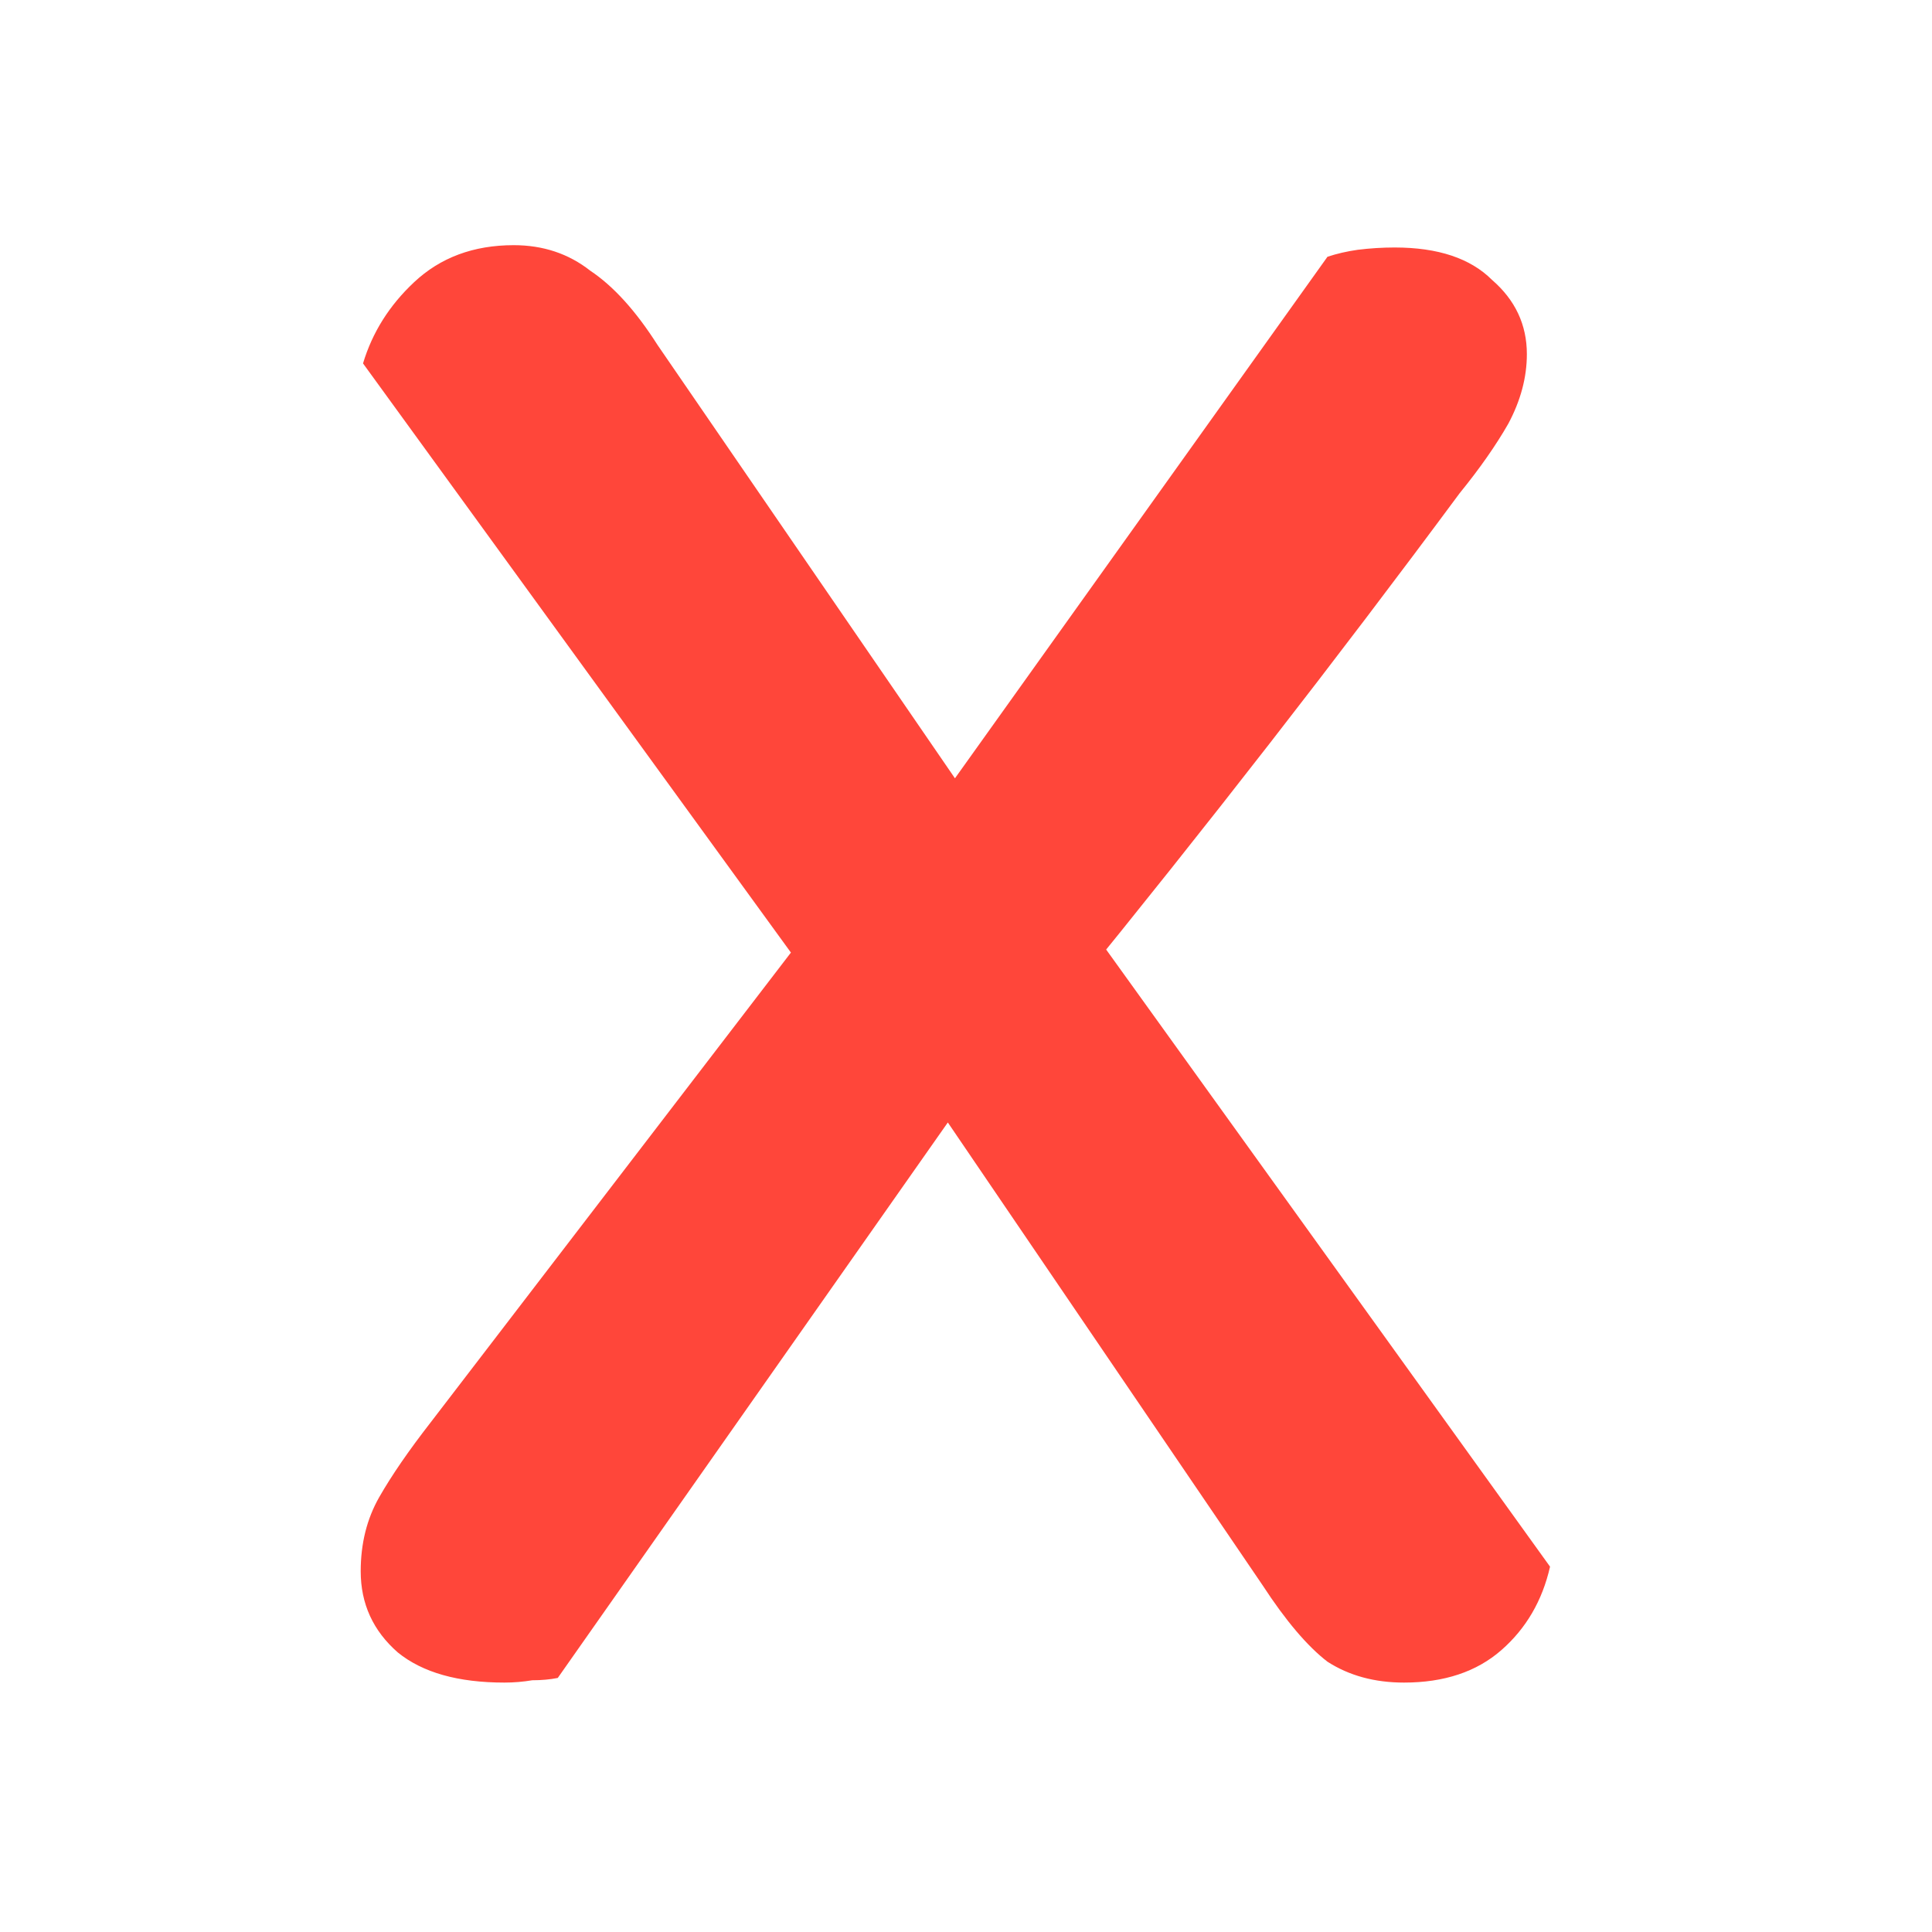 <svg width="80" height="80" viewBox="0 0 80 80" fill="none" xmlns="http://www.w3.org/2000/svg">
<path d="M36.152 41.928L34.136 41.352L15.032 15.048C15.416 13.768 16.12 12.648 17.144 11.688C18.232 10.664 19.608 10.152 21.272 10.152C22.488 10.152 23.544 10.504 24.44 11.208C25.4 11.848 26.328 12.872 27.224 14.28L41.72 35.4L44.504 37.512L64.184 64.872C63.864 66.28 63.192 67.432 62.168 68.328C61.144 69.224 59.8 69.672 58.136 69.672C56.92 69.672 55.864 69.384 54.968 68.808C54.136 68.168 53.24 67.112 52.28 65.64L36.152 41.928ZM44.312 41.16L41.432 43.368L23.096 69.48C22.776 69.544 22.424 69.576 22.04 69.576C21.656 69.64 21.272 69.672 20.888 69.672C18.968 69.672 17.496 69.256 16.472 68.424C15.448 67.528 14.936 66.408 14.936 65.064C14.936 63.912 15.192 62.888 15.704 61.992C16.216 61.096 16.92 60.072 17.816 58.92L34.232 37.512L38.168 34.152L54.968 10.632C55.352 10.504 55.768 10.408 56.216 10.344C56.728 10.28 57.24 10.248 57.752 10.248C59.544 10.248 60.888 10.696 61.784 11.592C62.744 12.424 63.224 13.448 63.224 14.664C63.224 15.624 62.968 16.584 62.456 17.544C61.944 18.44 61.272 19.4 60.44 20.424C57.88 23.88 55.256 27.336 52.568 30.792C49.88 34.248 47.128 37.704 44.312 41.16Z" fill="#FF463A"/>
</svg>
